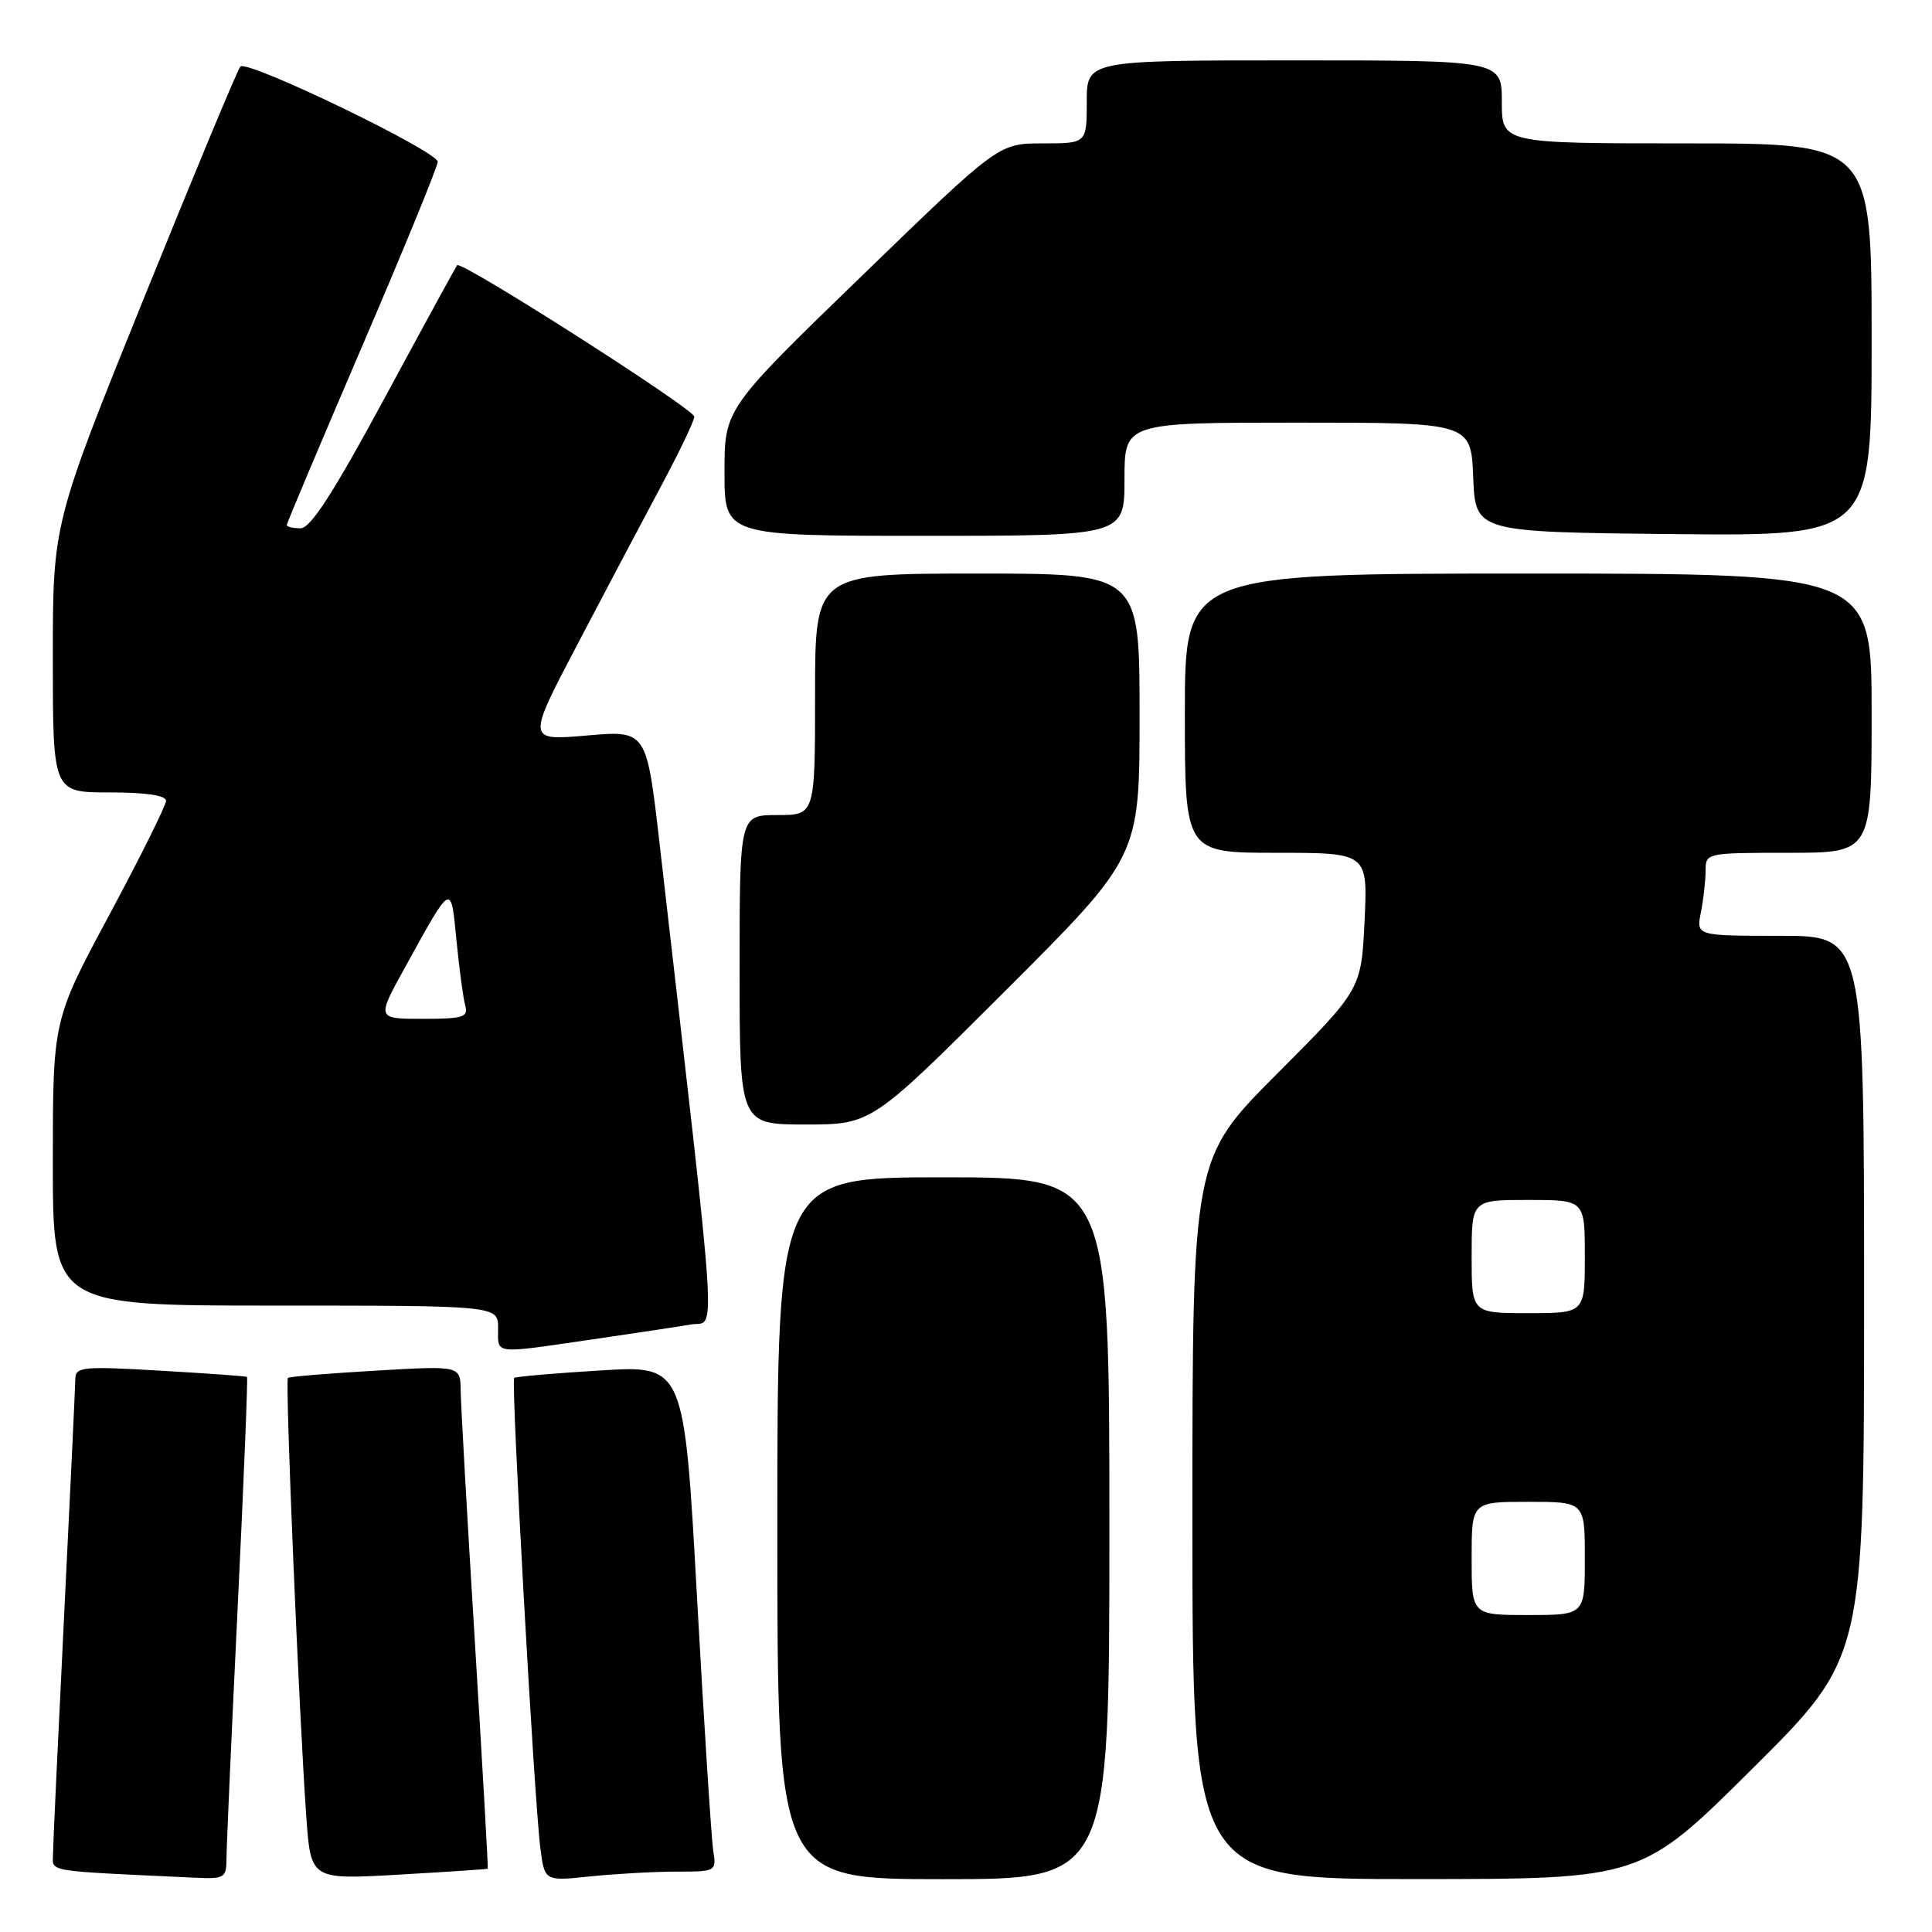 <?xml version="1.0" encoding="UTF-8" standalone="no"?>
<!DOCTYPE svg PUBLIC "-//W3C//DTD SVG 1.1//EN" "http://www.w3.org/Graphics/SVG/1.1/DTD/svg11.dtd" >
<svg xmlns="http://www.w3.org/2000/svg" xmlns:xlink="http://www.w3.org/1999/xlink" version="1.1" viewBox="0 0 256 256">
 <g >
 <path fill="currentColor"
d=" M 30.01 246.25 C 30.01 244.74 30.68 229.80 31.49 213.06 C 32.30 196.32 32.86 182.55 32.73 182.45 C 32.60 182.35 27.44 181.98 21.25 181.62 C 10.92 181.02 10.00 181.11 9.98 182.73 C 9.97 183.70 9.30 197.78 8.50 214.00 C 7.70 230.22 7.03 244.49 7.02 245.71 C 7.00 248.07 5.73 247.87 25.75 248.80 C 29.77 248.99 30.00 248.85 30.01 246.25 Z  M 64.63 247.61 C 64.70 247.55 63.93 234.00 62.92 217.50 C 61.90 201.00 61.06 186.03 61.04 184.23 C 61.00 180.96 61.00 180.96 49.75 181.62 C 43.56 181.98 38.34 182.41 38.15 182.58 C 37.76 182.90 39.63 227.34 40.59 240.79 C 41.19 249.07 41.19 249.07 52.84 248.40 C 59.25 248.03 64.56 247.68 64.63 247.61 Z  M 89.62 248.00 C 94.87 248.00 94.94 247.96 94.51 245.25 C 94.27 243.74 93.30 228.64 92.36 211.71 C 90.66 180.91 90.66 180.91 79.58 181.59 C 73.49 181.96 68.33 182.41 68.13 182.58 C 67.69 182.97 70.79 238.62 71.60 244.88 C 72.16 249.27 72.16 249.27 78.23 248.63 C 81.56 248.29 86.69 248.00 89.62 248.00 Z  M 147.00 202.50 C 147.00 156.00 147.00 156.00 125.00 156.00 C 103.00 156.00 103.00 156.00 103.00 202.50 C 103.00 249.00 103.00 249.00 125.00 249.00 C 147.00 249.00 147.00 249.00 147.00 202.50 Z  M 232.25 234.31 C 247.00 219.64 247.00 219.64 247.00 171.82 C 247.00 124.00 247.00 124.00 235.88 124.00 C 224.75 124.00 224.75 124.00 225.38 120.88 C 225.72 119.16 226.00 116.68 226.00 115.38 C 226.00 113.02 226.09 113.00 237.00 113.00 C 248.00 113.00 248.00 113.00 248.00 94.50 C 248.00 76.00 248.00 76.00 202.50 76.00 C 157.00 76.00 157.00 76.00 157.00 94.50 C 157.00 113.00 157.00 113.00 169.12 113.00 C 181.24 113.00 181.24 113.00 180.81 122.04 C 180.38 131.09 180.38 131.09 169.19 142.31 C 158.00 153.53 158.00 153.53 158.00 201.27 C 158.00 249.00 158.00 249.00 187.75 248.99 C 217.50 248.98 217.50 248.98 232.25 234.31 Z  M 78.26 177.51 C 83.89 176.69 89.87 175.79 91.55 175.50 C 94.92 174.93 95.28 180.47 87.38 111.64 C 85.67 96.77 85.67 96.77 77.74 97.46 C 69.81 98.15 69.81 98.15 76.54 85.33 C 80.24 78.27 85.23 68.83 87.63 64.35 C 90.03 59.86 92.00 55.75 92.00 55.21 C 92.00 54.21 61.13 34.50 60.57 35.14 C 60.41 35.34 56.08 43.26 50.96 52.75 C 44.15 65.35 41.15 70.00 39.82 70.00 C 38.82 70.00 38.00 69.81 38.00 69.57 C 38.00 69.33 42.50 58.66 48.00 45.85 C 53.50 33.04 58.00 22.05 58.00 21.44 C 58.00 20.05 32.75 7.86 31.85 8.82 C 31.49 9.19 25.76 22.97 19.10 39.43 C 7.00 69.36 7.00 69.36 7.00 87.18 C 7.00 105.00 7.00 105.00 14.50 105.00 C 19.34 105.00 22.00 105.39 22.00 106.11 C 22.00 106.72 18.62 113.51 14.50 121.20 C 7.00 135.16 7.00 135.16 7.00 154.08 C 7.00 173.00 7.00 173.00 36.50 173.00 C 66.00 173.00 66.00 173.00 66.00 176.00 C 66.00 179.50 65.21 179.41 78.26 177.51 Z  M 133.24 131.26 C 151.00 113.52 151.00 113.52 151.00 94.76 C 151.00 76.00 151.00 76.00 129.50 76.00 C 108.00 76.00 108.00 76.00 108.00 92.00 C 108.00 108.00 108.00 108.00 103.00 108.00 C 98.00 108.00 98.00 108.00 98.00 128.50 C 98.00 149.00 98.00 149.00 106.74 149.00 C 115.48 149.00 115.48 149.00 133.24 131.26 Z  M 149.00 63.50 C 149.00 56.00 149.00 56.00 171.96 56.00 C 194.91 56.00 194.91 56.00 195.21 63.25 C 195.50 70.50 195.50 70.50 221.75 70.77 C 248.00 71.03 248.00 71.03 248.00 45.02 C 248.00 19.00 248.00 19.00 223.50 19.00 C 199.00 19.00 199.00 19.00 199.00 13.50 C 199.00 8.00 199.00 8.00 171.50 8.00 C 144.00 8.00 144.00 8.00 144.00 13.50 C 144.00 19.00 144.00 19.00 138.16 19.00 C 132.32 19.00 132.32 19.00 114.16 36.59 C 96.00 54.18 96.00 54.18 96.00 62.59 C 96.00 71.00 96.00 71.00 122.50 71.00 C 149.00 71.00 149.00 71.00 149.00 63.50 Z  M 195.00 206.50 C 195.00 199.00 195.00 199.00 202.50 199.00 C 210.00 199.00 210.00 199.00 210.00 206.50 C 210.00 214.00 210.00 214.00 202.50 214.00 C 195.00 214.00 195.00 214.00 195.00 206.50 Z  M 195.00 166.50 C 195.00 159.00 195.00 159.00 202.50 159.00 C 210.00 159.00 210.00 159.00 210.00 166.50 C 210.00 174.00 210.00 174.00 202.50 174.00 C 195.00 174.00 195.00 174.00 195.00 166.50 Z  M 53.63 128.25 C 59.96 116.78 59.73 116.90 60.49 124.66 C 60.86 128.42 61.38 132.29 61.65 133.25 C 62.07 134.78 61.36 135.00 56.02 135.00 C 49.90 135.00 49.90 135.00 53.63 128.25 Z "/>
</g>
</svg>
